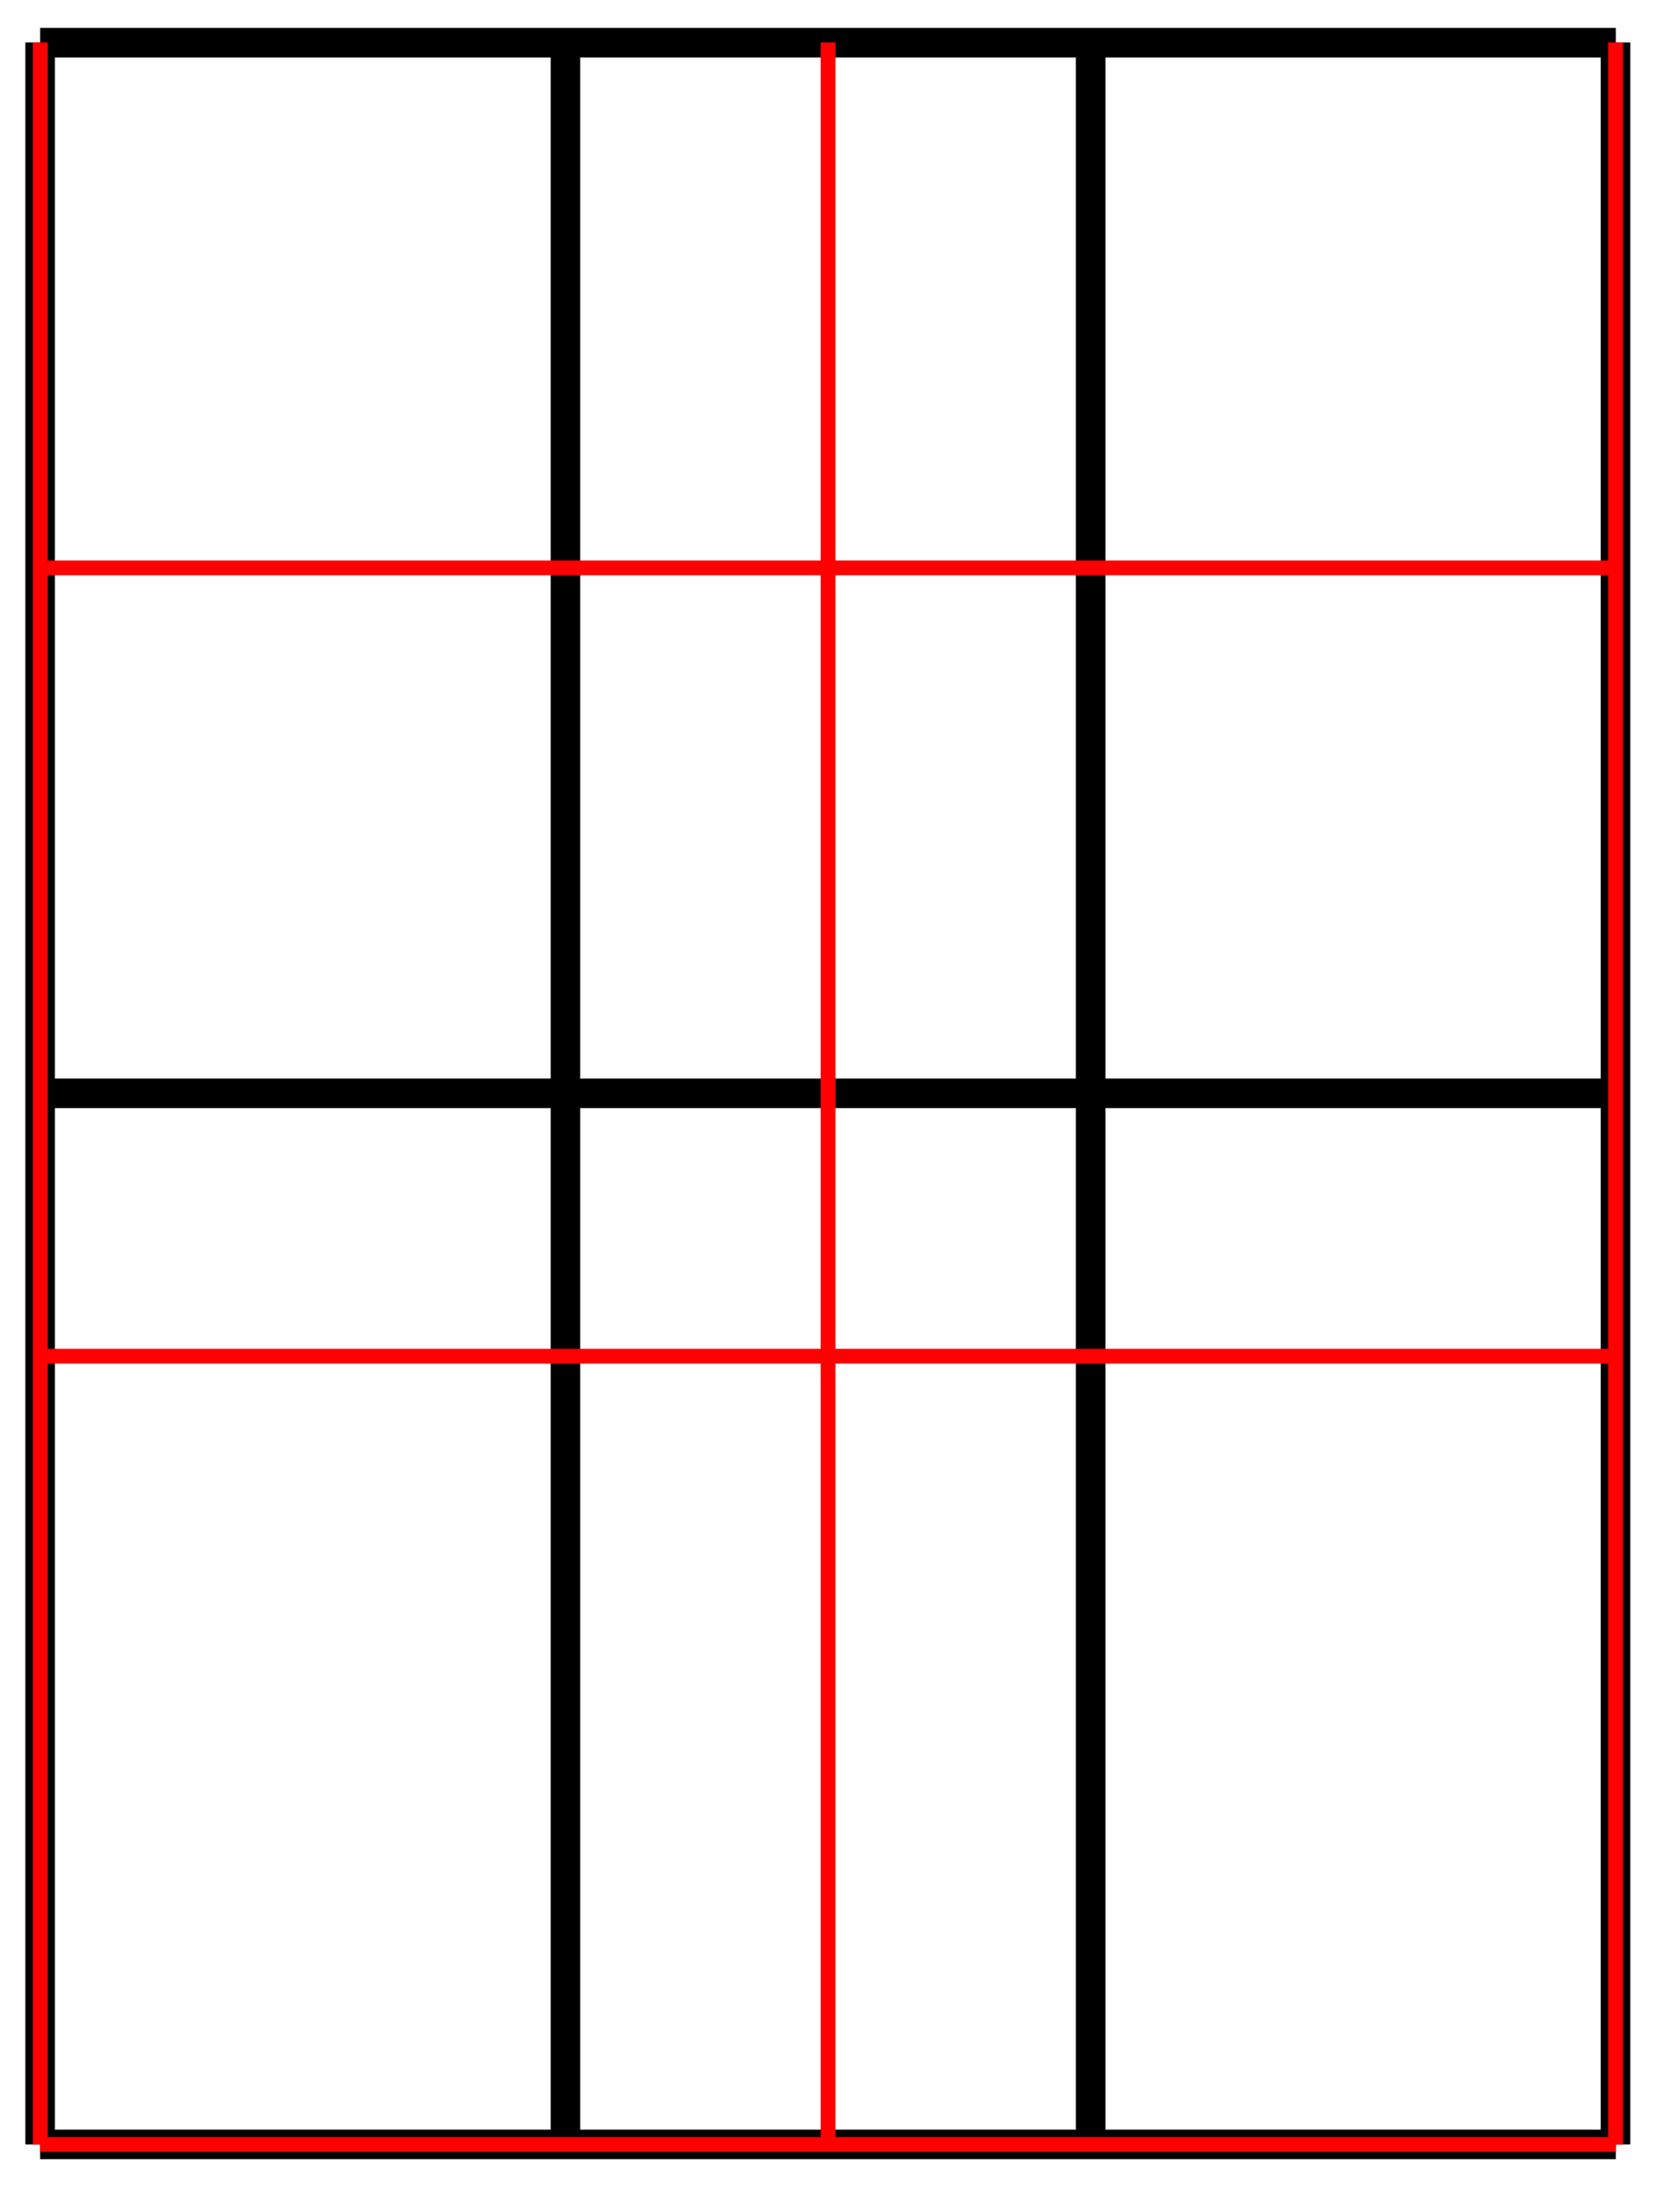 <svg xmlns="http://www.w3.org/2000/svg" width="45.334" height="59.492"><path fill="none" stroke="#000" stroke-miterlimit="10" stroke-width=".797" d="M1.082 57.836h42.52M1.082 29.488h42.52M1.082 1.152h42.52M1.082 57.836V1.145m14.176 56.69V1.146m14.172 56.69V1.146m14.164 56.69V1.146"/><path fill="none" stroke="red" stroke-miterlimit="10" stroke-width=".399" d="M1.082 57.836h42.52M1.082 36.578h42.52M1.082 15.316h42.52m-42.52 42.52V1.145m21.262 56.69V1.146m21.25 56.69V1.146"/></svg>